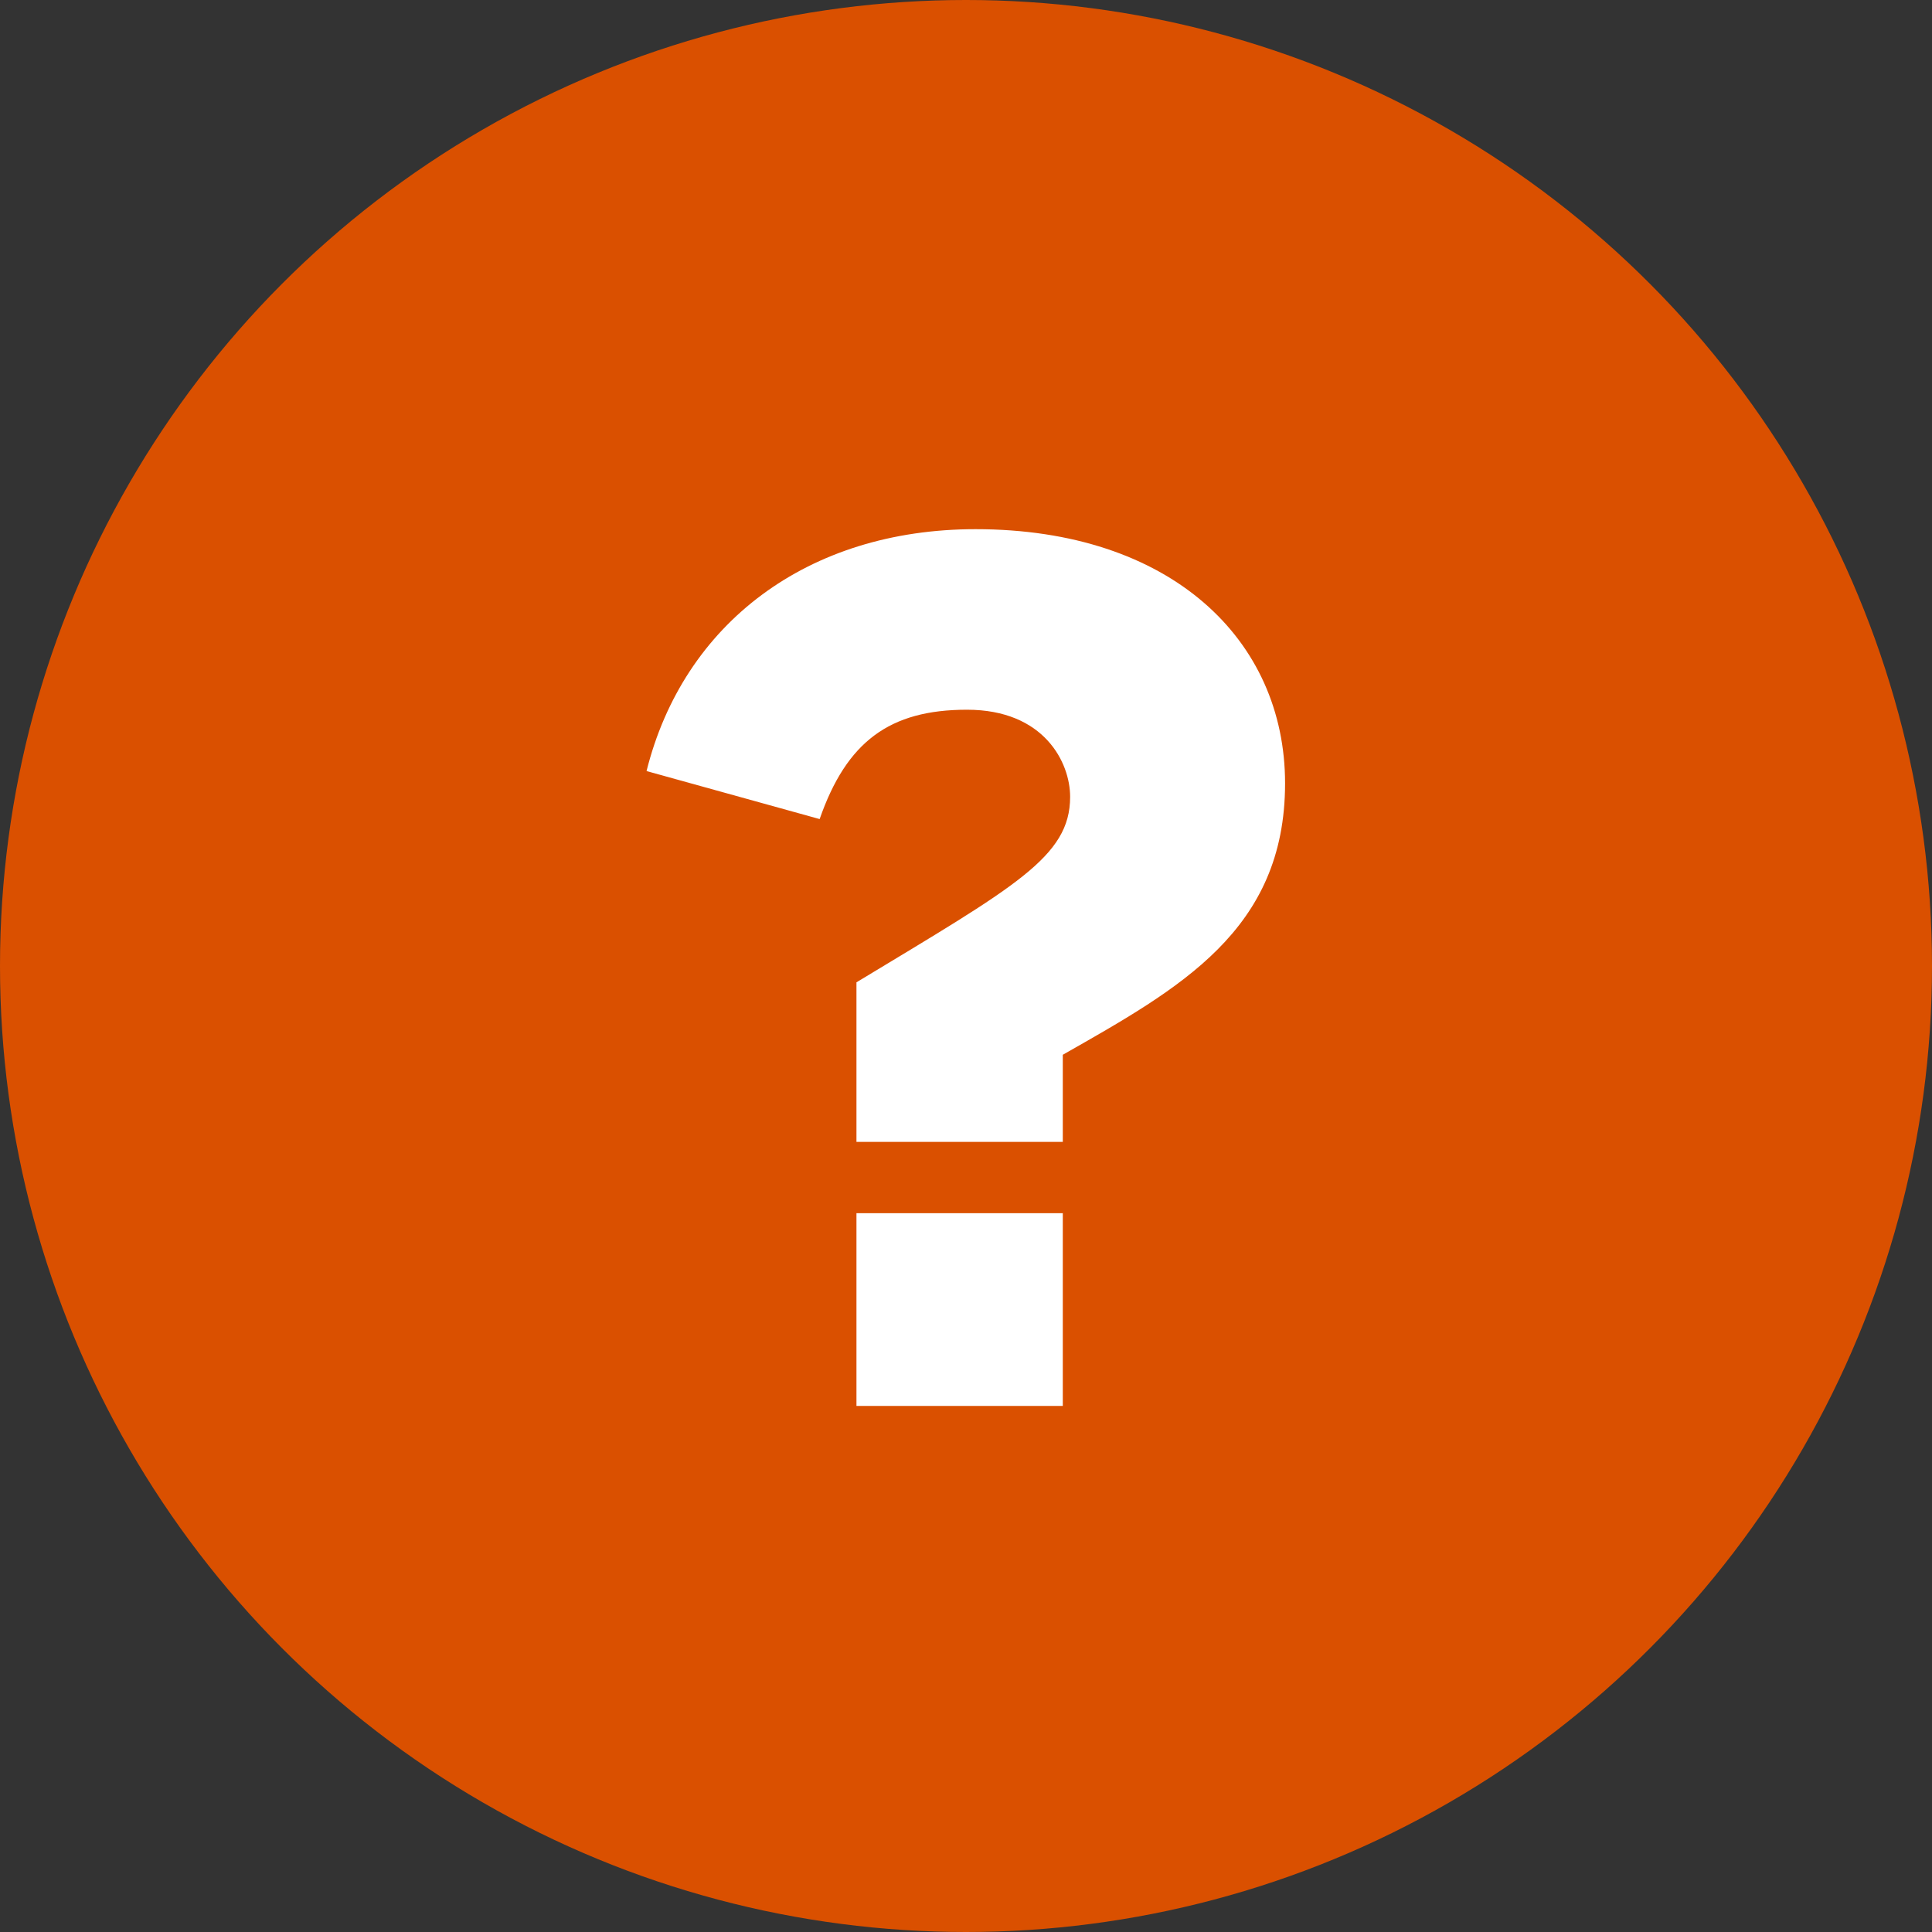 <?xml version="1.0" encoding="utf-8"?>
<!-- Generator: Adobe Illustrator 16.0.0, SVG Export Plug-In . SVG Version: 6.00 Build 0)  -->
<!DOCTYPE svg PUBLIC "-//W3C//DTD SVG 1.1//EN" "http://www.w3.org/Graphics/SVG/1.1/DTD/svg11.dtd">
<svg version="1.1" id="Capa_1" xmlns="http://www.w3.org/2000/svg" xmlns:xlink="http://www.w3.org/1999/xlink" x="0px" y="0px"
	 width="20px" height="20px" viewBox="0 0 20 20" enable-background="new 0 0 20 20" xml:space="preserve">
<rect x="0" y="0" width="20" height="20" fill="#333333" stroke="none"/>
<g>
	<circle fill="#DA5000" cx="10" cy="10" r="10"/>
	<g>
		<g enable-background="new    ">
			<path fill="#FFFFFF" d="M8.866,10.169c1.64-0.992,2.212-1.297,2.212-1.92c0-0.355-0.268-0.902-1.068-0.902
				c-0.801,0-1.246,0.331-1.525,1.132L6.693,7.982c0.381-1.525,1.665-2.504,3.406-2.504c2.021,0,3.204,1.144,3.204,2.631
				c0,1.525-1.094,2.123-2.301,2.81v0.902H8.866V10.169z M8.866,12.559h2.136v1.995H8.866V12.559z"/>
		</g>
	</g>
</g>
</svg>
